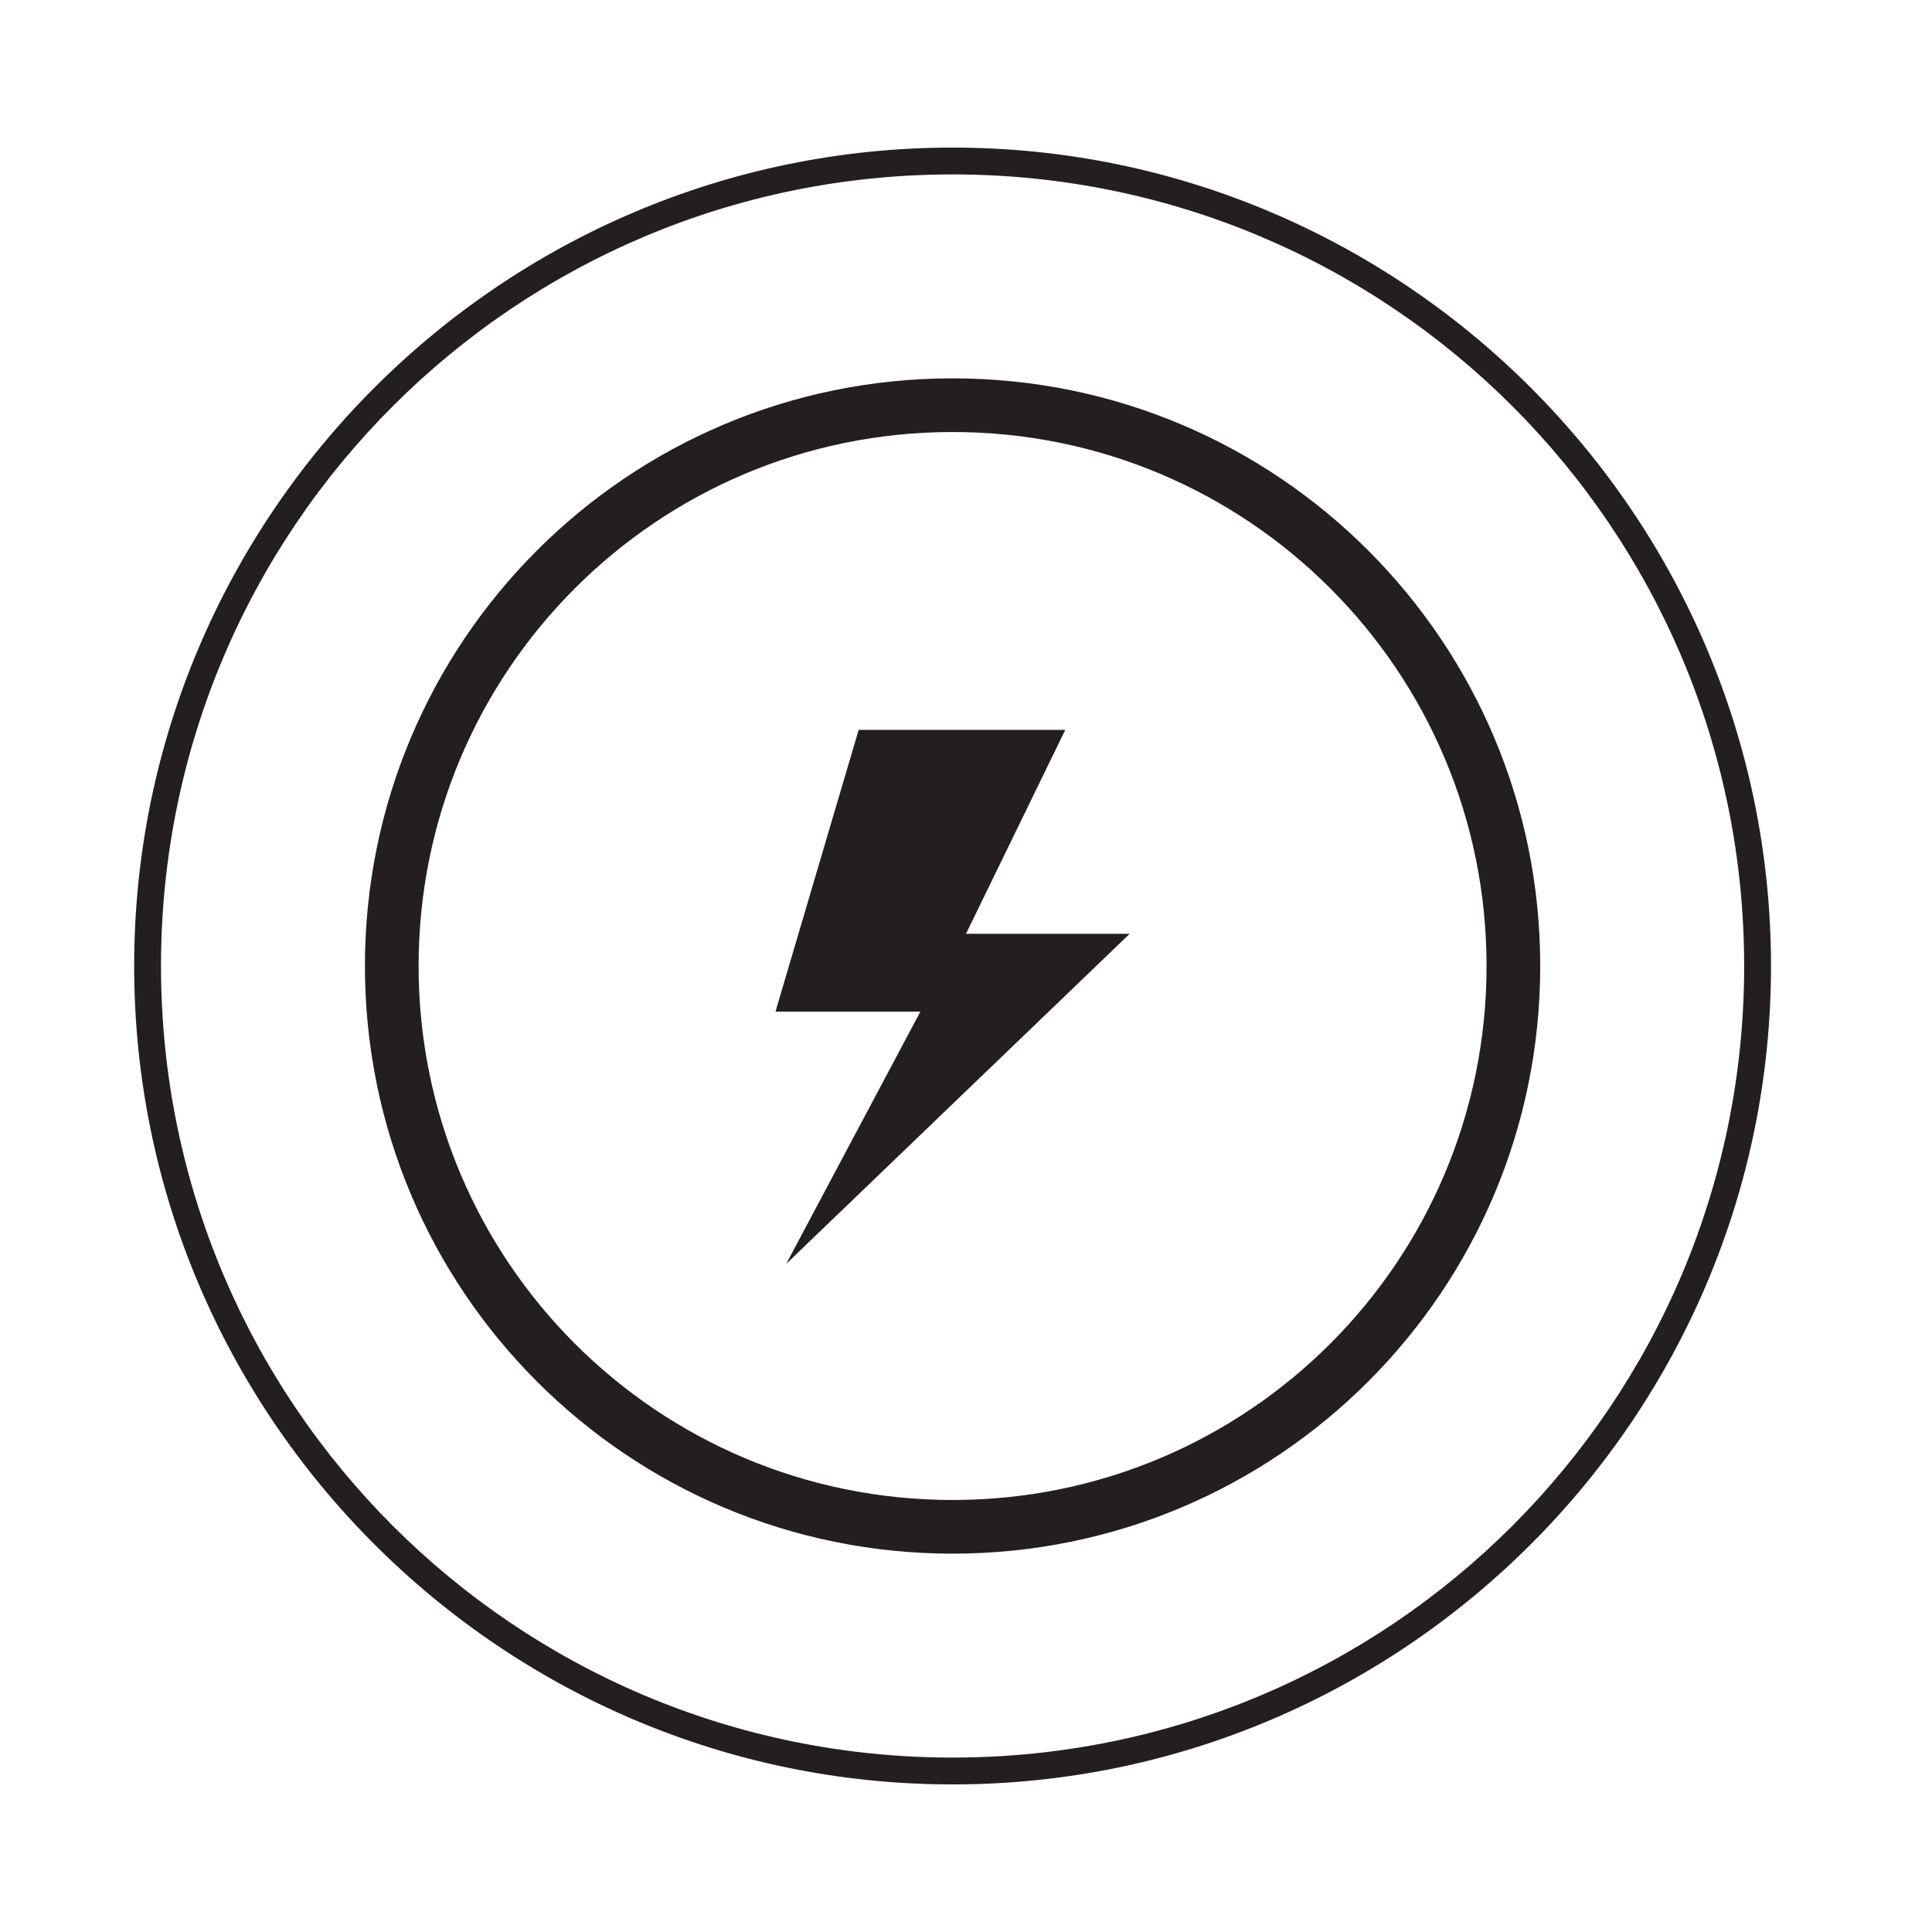 <svg focusable="false" viewBox="-5 0 72 72" xmlns="http://www.w3.org/2000/svg"><g fill="#231e1f"><path d="m34.7 27.2h-7.7l-3.1 10.5h5.4l-5 9.4 12.8-12.3h-6.1z"></path><path d="m30.5 14.1c-12.1 0-21.9 9.8-21.9 21.9s9.8 21.9 21.9 21.9 21.9-9.8 21.9-21.9-9.8-21.9-21.9-21.9zm0 41.8c-11 0-19.9-8.9-19.9-19.9s8.9-19.9 19.9-19.9 19.9 8.9 19.9 19.9-8.9 19.9-19.9 19.9z"></path><path d="m30.5 5.5c-16.8 0-30.5 13.7-30.5 30.5s13.7 30.5 30.5 30.5 30.5-13.7 30.5-30.5-13.7-30.5-30.5-30.5zm0 60c-16.3 0-29.5-13.2-29.5-29.5s13.2-29.5 29.5-29.5 29.5 13.2 29.5 29.5-13.2 29.5-29.5 29.5z"></path></g></svg>